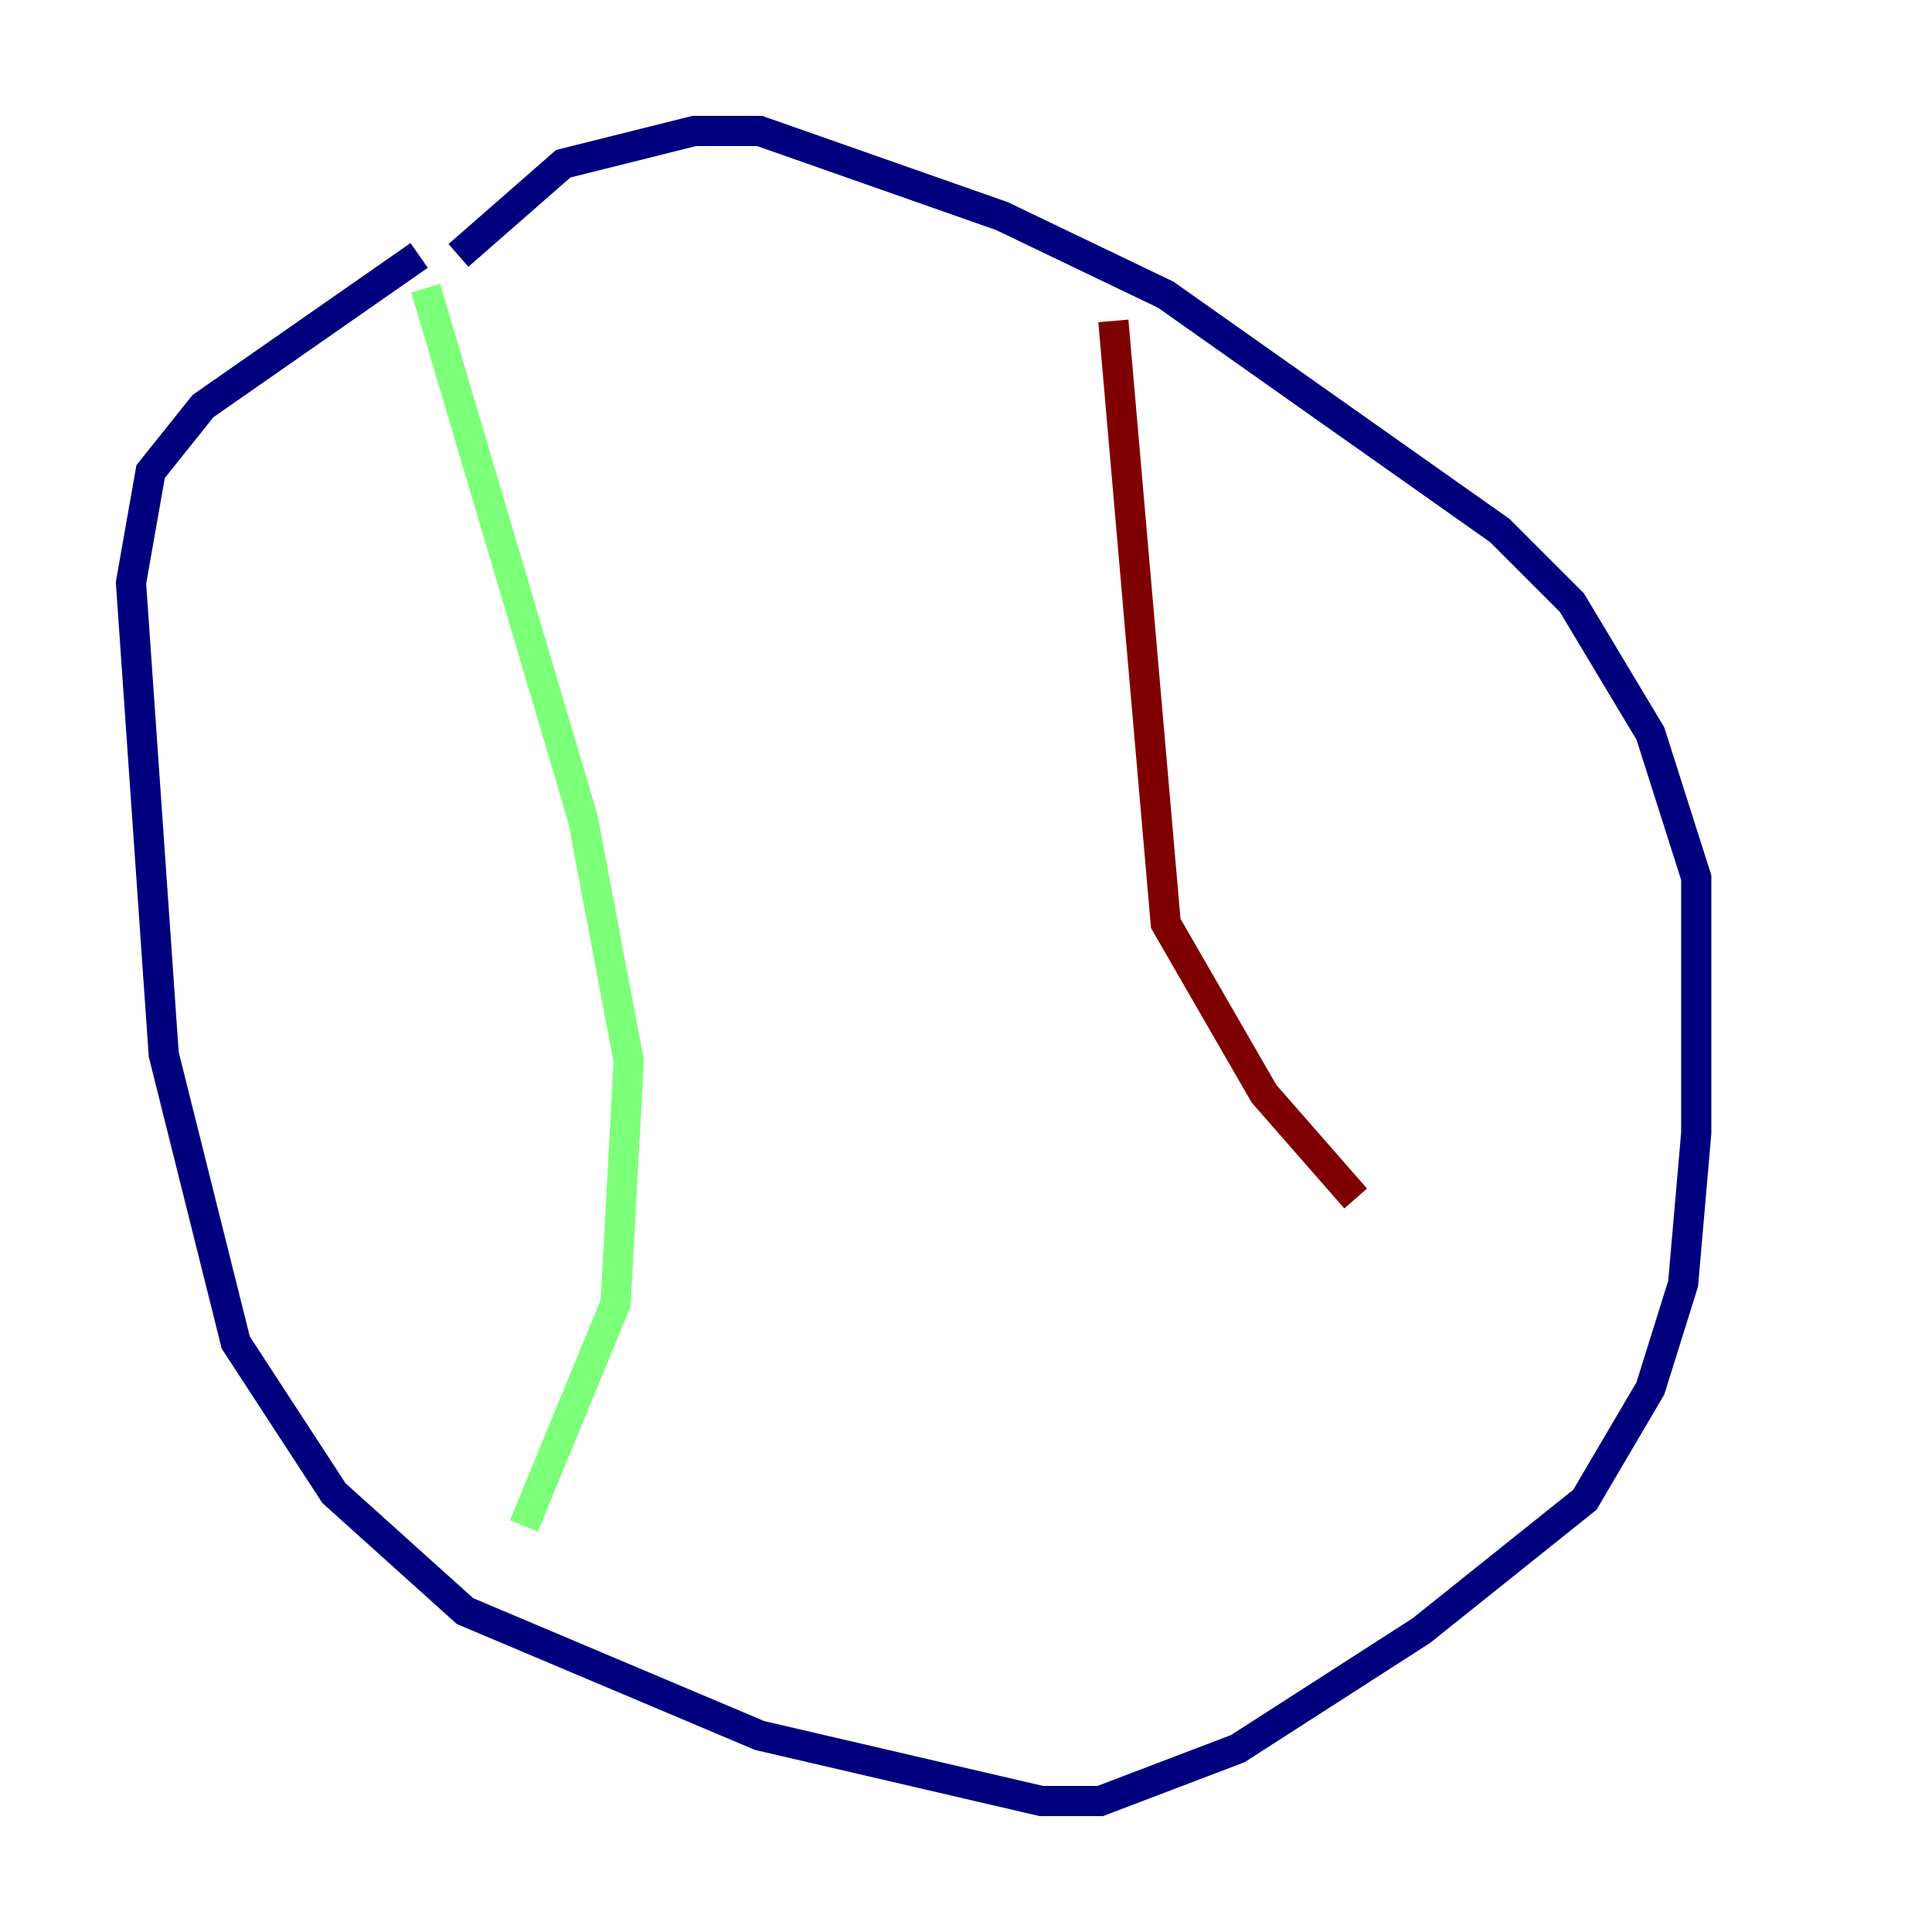 <?xml version="1.0" encoding="utf-8" ?>
<svg baseProfile="tiny" height="128" version="1.2" viewBox="0,0,128,128" width="128" xmlns="http://www.w3.org/2000/svg" xmlns:ev="http://www.w3.org/2001/xml-events" xmlns:xlink="http://www.w3.org/1999/xlink"><defs /><polyline fill="none" points="27.77,16.922 13.451,26.902 9.98,31.241 8.678,38.617 10.848,69.858 15.62,88.949 22.129,98.929 30.807,106.739 50.332,114.983 68.99,119.322 72.895,119.322 82.007,115.851 94.156,108.041 105.003,99.363 109.342,91.986 111.512,85.044 112.38,75.064 112.38,58.142 109.342,48.597 104.136,39.919 99.363,35.146 77.234,19.525 66.386,14.319 50.332,8.678 45.993,8.678 37.315,10.848 30.373,16.922" stroke="#00007f" stroke-width="2" /><polyline fill="none" points="28.203,19.091 38.617,54.237 41.654,70.291 40.786,86.346 34.712,101.098" stroke="#7cff79" stroke-width="2" /><polyline fill="none" points="73.763,21.261 77.234,61.18 83.742,72.461 89.817,79.403" stroke="#7f0000" stroke-width="2" /></svg>
